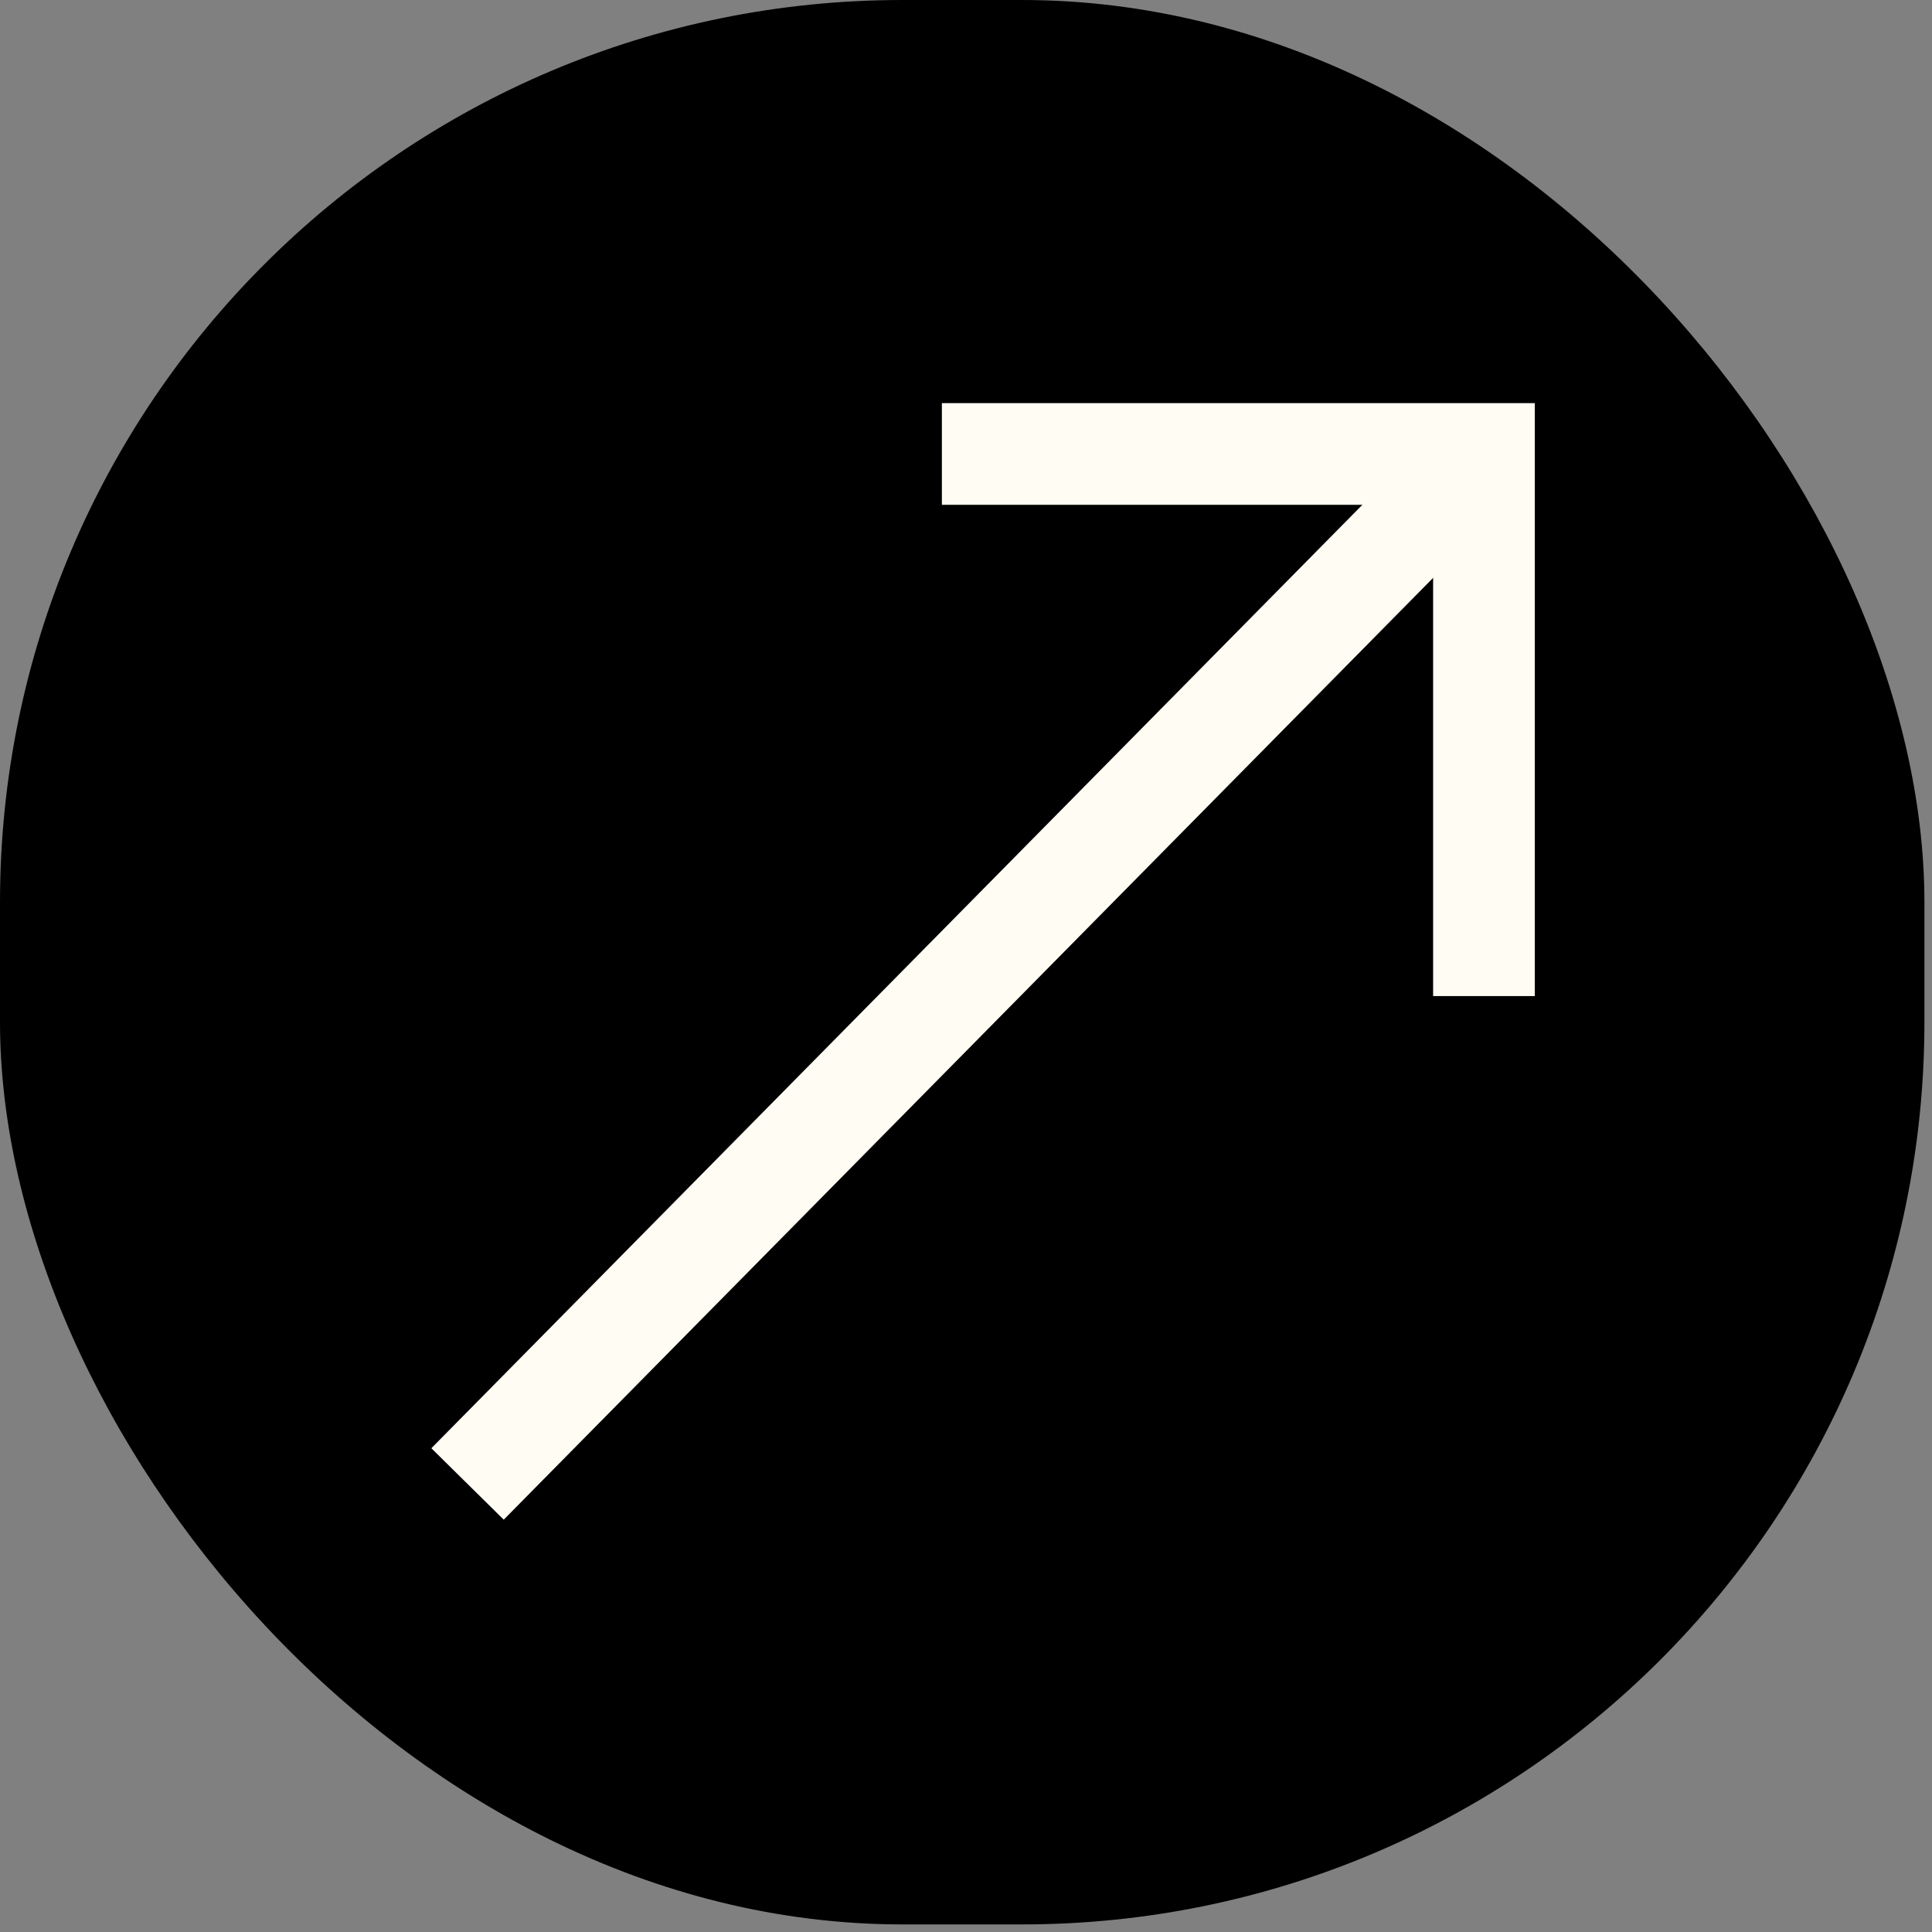 <svg width="76" height="76" viewBox="0 0 76 76" fill="none" xmlns="http://www.w3.org/2000/svg">
<rect x="0" y="0" width="76" height="76" fill="#808080" stroke="none"/>
<rect width="75.702" height="75.702" rx="35.5" fill="black"/>
<path d="M58.375 17.858L18.392 58.375" stroke="#FFFCF3" stroke-width="4"/>
<path d="M37.051 17.858L58.375 17.858L58.375 39.183" stroke="#FFFCF3" stroke-width="4"/>
</svg>
